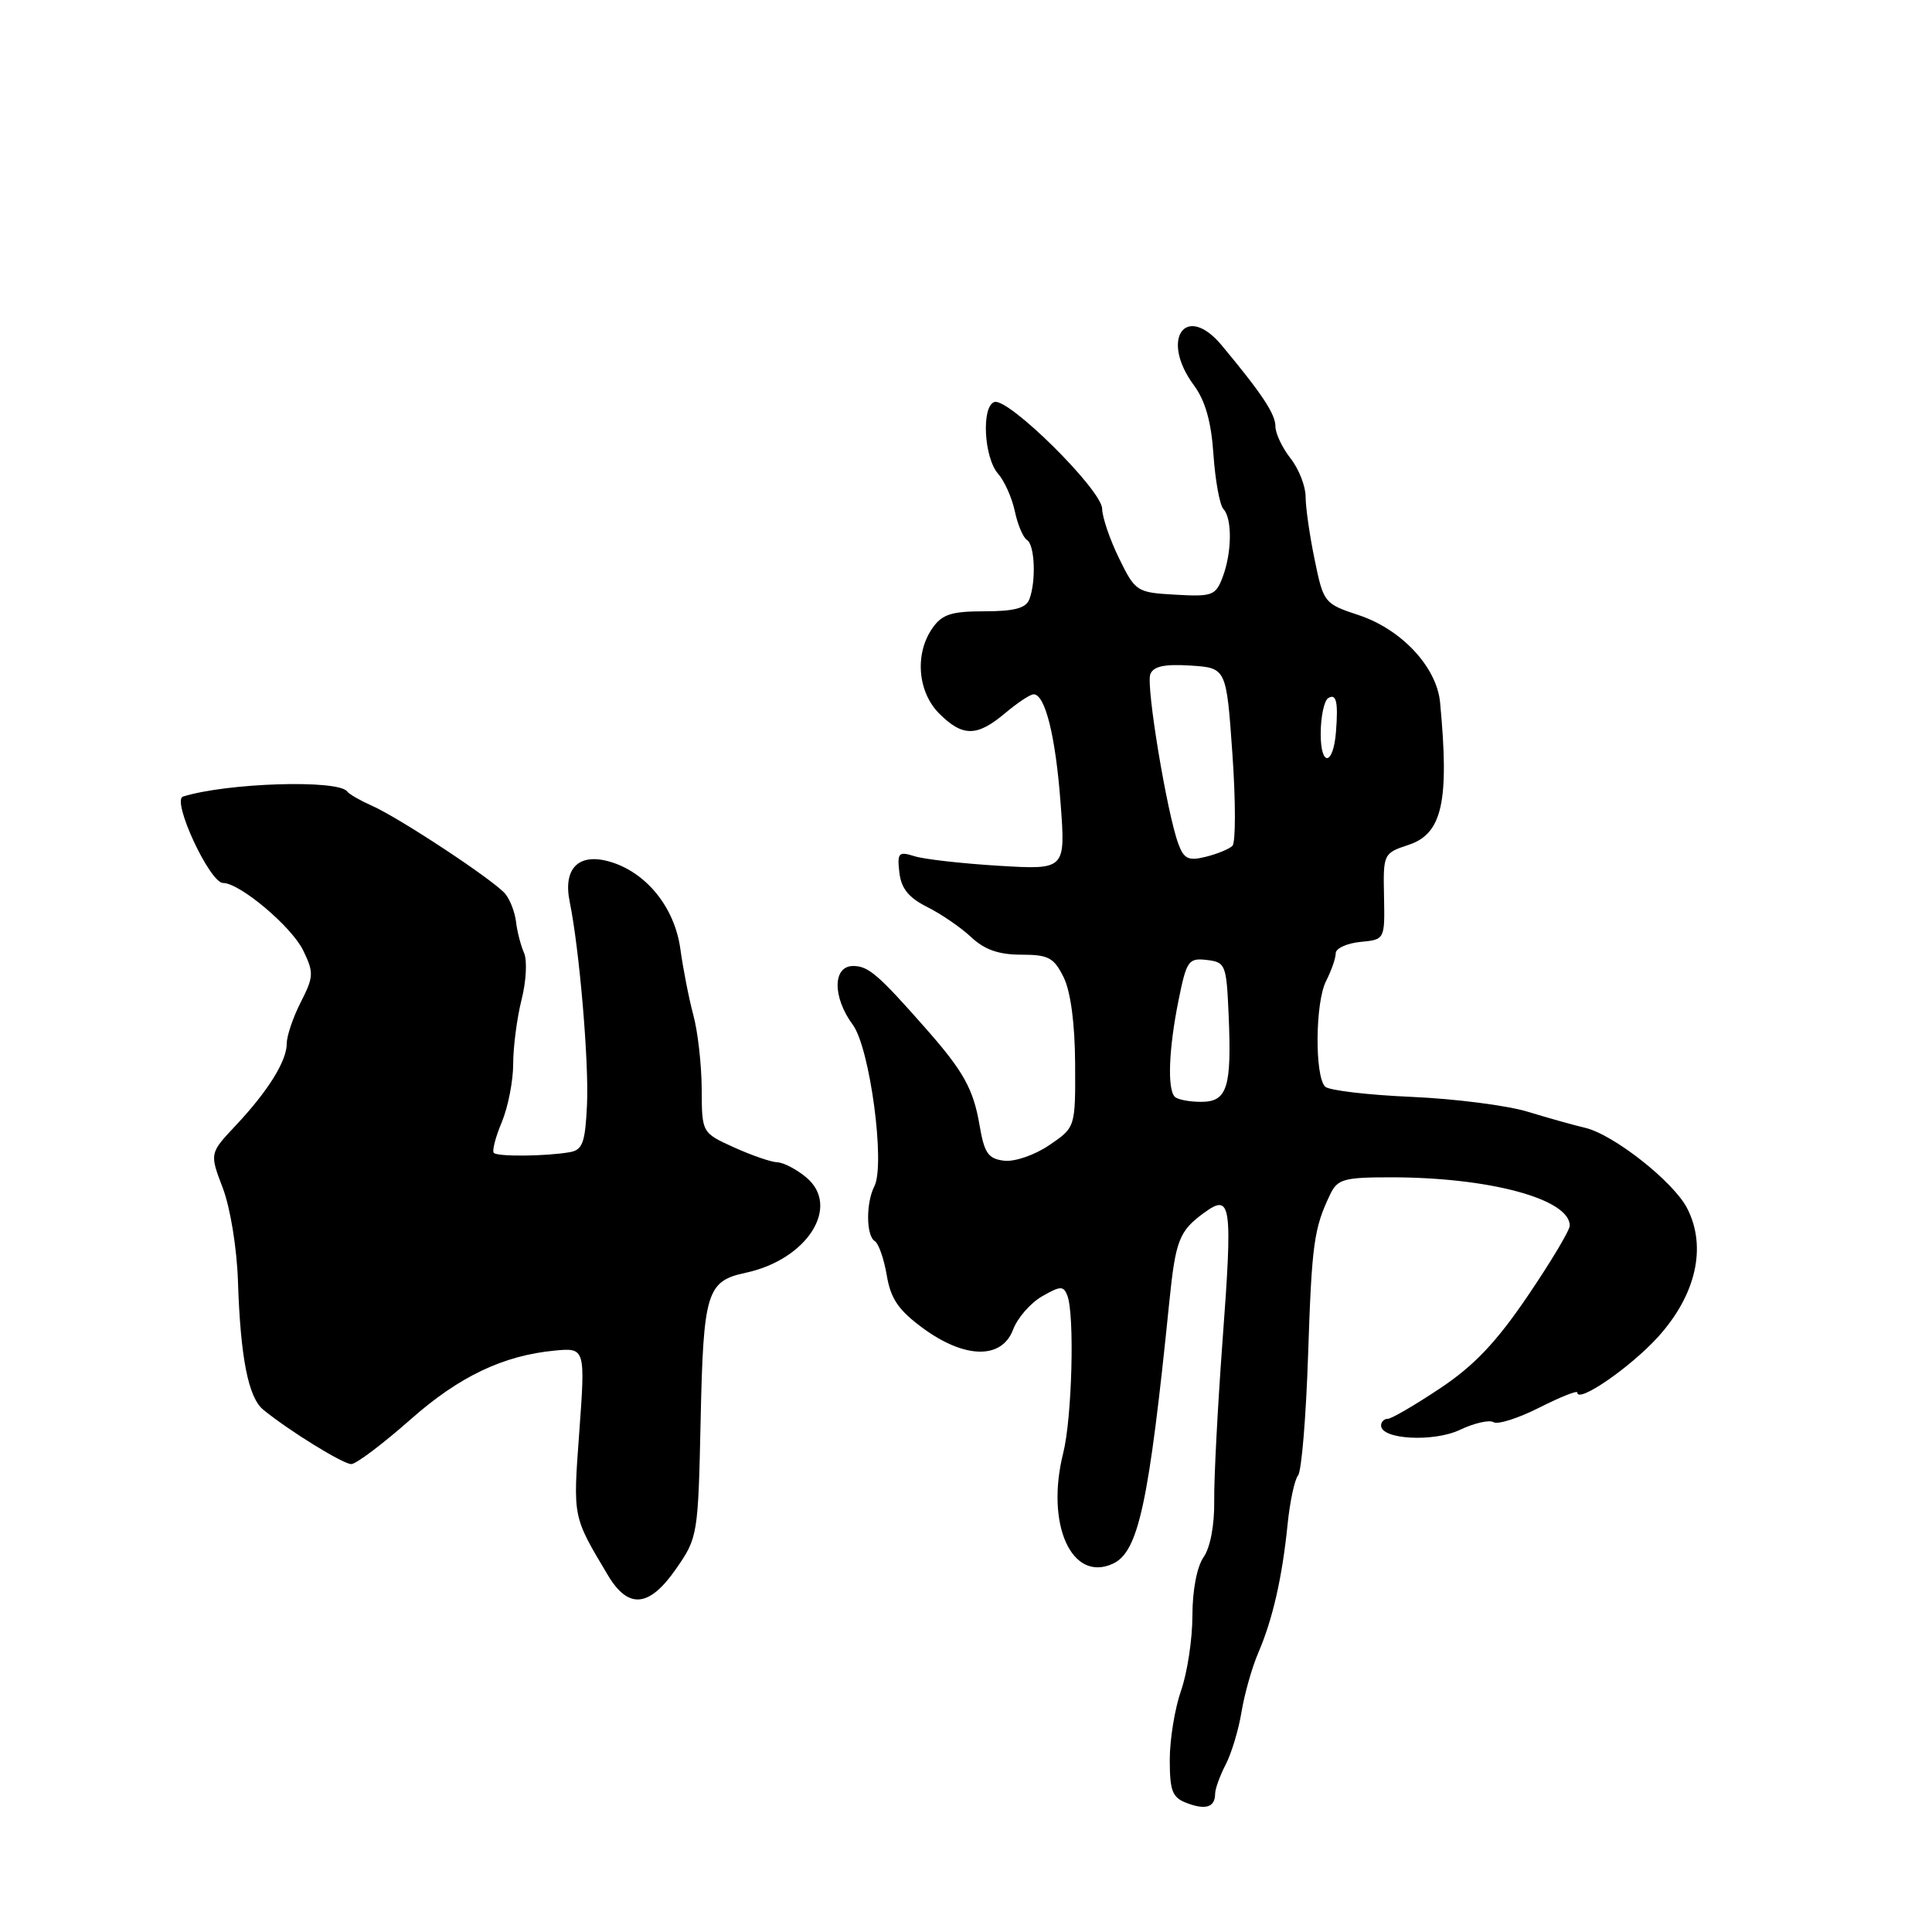<?xml version="1.0" encoding="UTF-8" standalone="no"?>
<!DOCTYPE svg PUBLIC "-//W3C//DTD SVG 1.1//EN" "http://www.w3.org/Graphics/SVG/1.1/DTD/svg11.dtd" >
<svg xmlns="http://www.w3.org/2000/svg" xmlns:xlink="http://www.w3.org/1999/xlink" version="1.1" viewBox="0 0 256 256">
 <g >
 <path fill="currentColor"
d=" M 161.01 237.69 C 161.01 237.04 161.64 235.30 162.40 233.83 C 163.17 232.36 164.12 229.21 164.51 226.83 C 164.90 224.45 165.90 220.93 166.73 219.00 C 168.63 214.59 169.90 209.05 170.61 202.00 C 170.92 198.97 171.54 196.05 172.00 195.50 C 172.46 194.95 173.06 187.75 173.33 179.50 C 173.82 164.77 174.10 162.76 176.26 158.25 C 177.23 156.24 178.07 156.00 184.30 156.00 C 197.35 156.00 207.99 158.87 208.00 162.40 C 208.01 163.01 205.50 167.20 202.44 171.71 C 198.27 177.85 195.34 180.95 190.82 183.96 C 187.49 186.18 184.37 188.00 183.89 188.00 C 183.40 188.00 183.00 188.40 183.00 188.89 C 183.00 190.74 189.95 191.12 193.45 189.46 C 195.35 188.56 197.36 188.10 197.91 188.45 C 198.47 188.79 201.19 187.92 203.96 186.52 C 206.73 185.12 209.00 184.21 209.00 184.51 C 209.00 186.03 216.02 181.20 219.69 177.16 C 224.75 171.57 226.19 165.21 223.55 160.09 C 221.72 156.55 213.76 150.29 210.00 149.43 C 208.62 149.11 205.25 148.17 202.50 147.33 C 199.75 146.48 192.78 145.59 187.00 145.34 C 181.22 145.09 176.09 144.48 175.59 143.99 C 174.19 142.60 174.27 132.80 175.71 130.00 C 176.41 128.62 176.99 126.97 176.99 126.31 C 177.00 125.66 178.46 124.99 180.25 124.81 C 183.50 124.50 183.50 124.50 183.39 118.78 C 183.27 113.14 183.32 113.05 186.64 111.95 C 191.12 110.48 192.06 106.20 190.82 93.09 C 190.38 88.40 185.73 83.40 180.04 81.51 C 175.47 80.00 175.37 79.87 174.20 74.17 C 173.54 70.99 173.00 67.23 173.00 65.82 C 173.00 64.42 172.10 62.13 171.00 60.73 C 169.90 59.33 169.00 57.43 169.00 56.50 C 169.00 54.86 167.24 52.20 161.91 45.79 C 157.12 40.02 153.66 44.91 158.19 51.04 C 159.71 53.10 160.50 55.88 160.79 60.25 C 161.03 63.69 161.62 66.93 162.11 67.45 C 163.29 68.71 163.24 73.24 162.00 76.49 C 161.08 78.91 160.63 79.08 155.75 78.80 C 150.62 78.51 150.45 78.40 148.29 74.00 C 147.08 71.53 146.06 68.56 146.04 67.41 C 145.99 64.90 133.58 52.63 131.75 53.27 C 130.02 53.88 130.38 60.64 132.25 62.77 C 133.09 63.72 134.09 65.96 134.47 67.74 C 134.84 69.52 135.57 71.23 136.08 71.55 C 137.12 72.19 137.31 77.02 136.39 79.42 C 135.94 80.59 134.39 81.00 130.45 81.00 C 126.07 81.00 124.83 81.40 123.56 83.22 C 121.18 86.61 121.58 91.67 124.45 94.55 C 127.56 97.65 129.45 97.64 133.18 94.50 C 134.82 93.12 136.51 92.00 136.96 92.00 C 138.49 92.00 139.87 97.55 140.53 106.38 C 141.20 115.25 141.20 115.25 132.35 114.72 C 127.48 114.42 122.45 113.86 121.17 113.45 C 119.06 112.79 118.87 113.00 119.17 115.61 C 119.41 117.72 120.40 118.95 122.86 120.18 C 124.70 121.10 127.33 122.90 128.69 124.18 C 130.46 125.84 132.35 126.50 135.31 126.50 C 138.93 126.50 139.65 126.89 140.94 129.50 C 141.87 131.40 142.43 135.61 142.46 140.95 C 142.50 149.39 142.50 149.39 139.03 151.74 C 137.09 153.06 134.46 153.96 133.06 153.80 C 130.94 153.55 130.43 152.81 129.80 149.12 C 128.99 144.34 127.69 141.98 122.75 136.37 C 116.37 129.12 115.06 128.00 113.05 128.00 C 110.32 128.00 110.30 132.13 113.00 135.79 C 115.27 138.85 117.33 154.30 115.86 157.18 C 114.73 159.40 114.76 163.73 115.91 164.45 C 116.42 164.76 117.13 166.80 117.50 168.98 C 118.02 172.09 119.05 173.60 122.28 175.98 C 127.84 180.06 132.74 180.15 134.24 176.18 C 134.82 174.63 136.55 172.65 138.08 171.77 C 140.52 170.37 140.92 170.36 141.43 171.67 C 142.41 174.23 142.05 187.90 140.88 192.54 C 138.52 201.95 141.98 209.70 147.44 207.21 C 150.85 205.66 152.23 199.29 154.94 172.50 C 155.77 164.32 156.25 163.11 159.55 160.70 C 163.15 158.07 163.35 159.45 161.99 177.69 C 161.35 186.38 160.85 195.91 160.89 198.86 C 160.93 202.08 160.37 205.07 159.48 206.33 C 158.60 207.59 158.00 210.73 158.00 214.10 C 158.00 217.21 157.32 221.66 156.50 224.00 C 155.68 226.34 155.00 230.46 155.00 233.16 C 155.00 237.33 155.34 238.19 157.25 238.91 C 159.77 239.87 161.00 239.47 161.01 237.69 Z  M 89.61 207.84 C 92.45 203.75 92.51 203.40 92.84 188.09 C 93.20 171.22 93.65 169.75 98.80 168.65 C 106.97 166.91 111.45 159.86 106.83 156.01 C 105.55 154.94 103.83 154.04 103.00 154.01 C 102.17 153.98 99.59 153.09 97.25 152.03 C 93.00 150.10 93.00 150.10 92.98 144.30 C 92.96 141.11 92.47 136.70 91.87 134.50 C 91.28 132.30 90.51 128.36 90.15 125.74 C 89.39 120.18 85.56 115.49 80.67 114.14 C 76.62 113.02 74.59 115.12 75.49 119.50 C 76.78 125.83 78.05 140.76 77.78 146.41 C 77.54 151.42 77.20 152.37 75.50 152.67 C 72.35 153.22 65.95 153.28 65.44 152.77 C 65.18 152.52 65.65 150.68 66.49 148.69 C 67.32 146.69 68.00 143.22 68.00 140.97 C 68.00 138.73 68.50 134.89 69.11 132.46 C 69.73 130.03 69.87 127.24 69.44 126.27 C 69.01 125.30 68.53 123.45 68.38 122.17 C 68.23 120.88 67.59 119.21 66.95 118.44 C 65.48 116.66 52.88 108.34 49.25 106.75 C 47.74 106.08 46.27 105.24 46.00 104.87 C 44.80 103.27 30.07 103.73 24.25 105.55 C 22.70 106.03 27.79 117.00 29.56 117.00 C 31.78 117.00 38.64 122.78 40.17 125.93 C 41.60 128.88 41.57 129.42 39.86 132.78 C 38.84 134.78 38.00 137.24 38.00 138.25 C 38.00 140.59 35.54 144.55 31.21 149.16 C 27.77 152.82 27.77 152.82 29.52 157.42 C 30.51 160.01 31.39 165.39 31.53 169.76 C 31.86 179.88 32.90 185.18 34.89 186.80 C 38.32 189.60 45.45 194.00 46.55 194.00 C 47.18 194.00 50.74 191.32 54.45 188.04 C 60.85 182.39 66.68 179.61 73.50 178.96 C 77.55 178.57 77.57 178.66 76.75 189.85 C 75.92 201.19 75.86 200.86 80.56 208.74 C 83.27 213.27 86.04 213.00 89.61 207.84 Z  M 155.67 145.33 C 154.66 144.33 154.86 139.01 156.15 132.61 C 157.22 127.29 157.47 126.92 159.90 127.20 C 162.39 127.49 162.51 127.80 162.80 134.48 C 163.22 144.13 162.62 146.00 159.15 146.00 C 157.60 146.00 156.03 145.70 155.67 145.33 Z  M 156.15 111.85 C 154.64 107.81 151.83 90.87 152.42 89.34 C 152.83 88.29 154.29 87.97 157.74 88.19 C 162.50 88.50 162.50 88.50 163.30 99.90 C 163.74 106.17 163.74 111.65 163.30 112.08 C 162.86 112.51 161.27 113.16 159.77 113.53 C 157.49 114.10 156.88 113.81 156.15 111.85 Z  M 175.00 97.26 C 175.00 94.98 175.45 92.84 176.00 92.50 C 177.07 91.84 177.34 93.01 177.02 97.00 C 176.67 101.45 175.00 101.66 175.00 97.26 Z "/>
</g>
</svg>